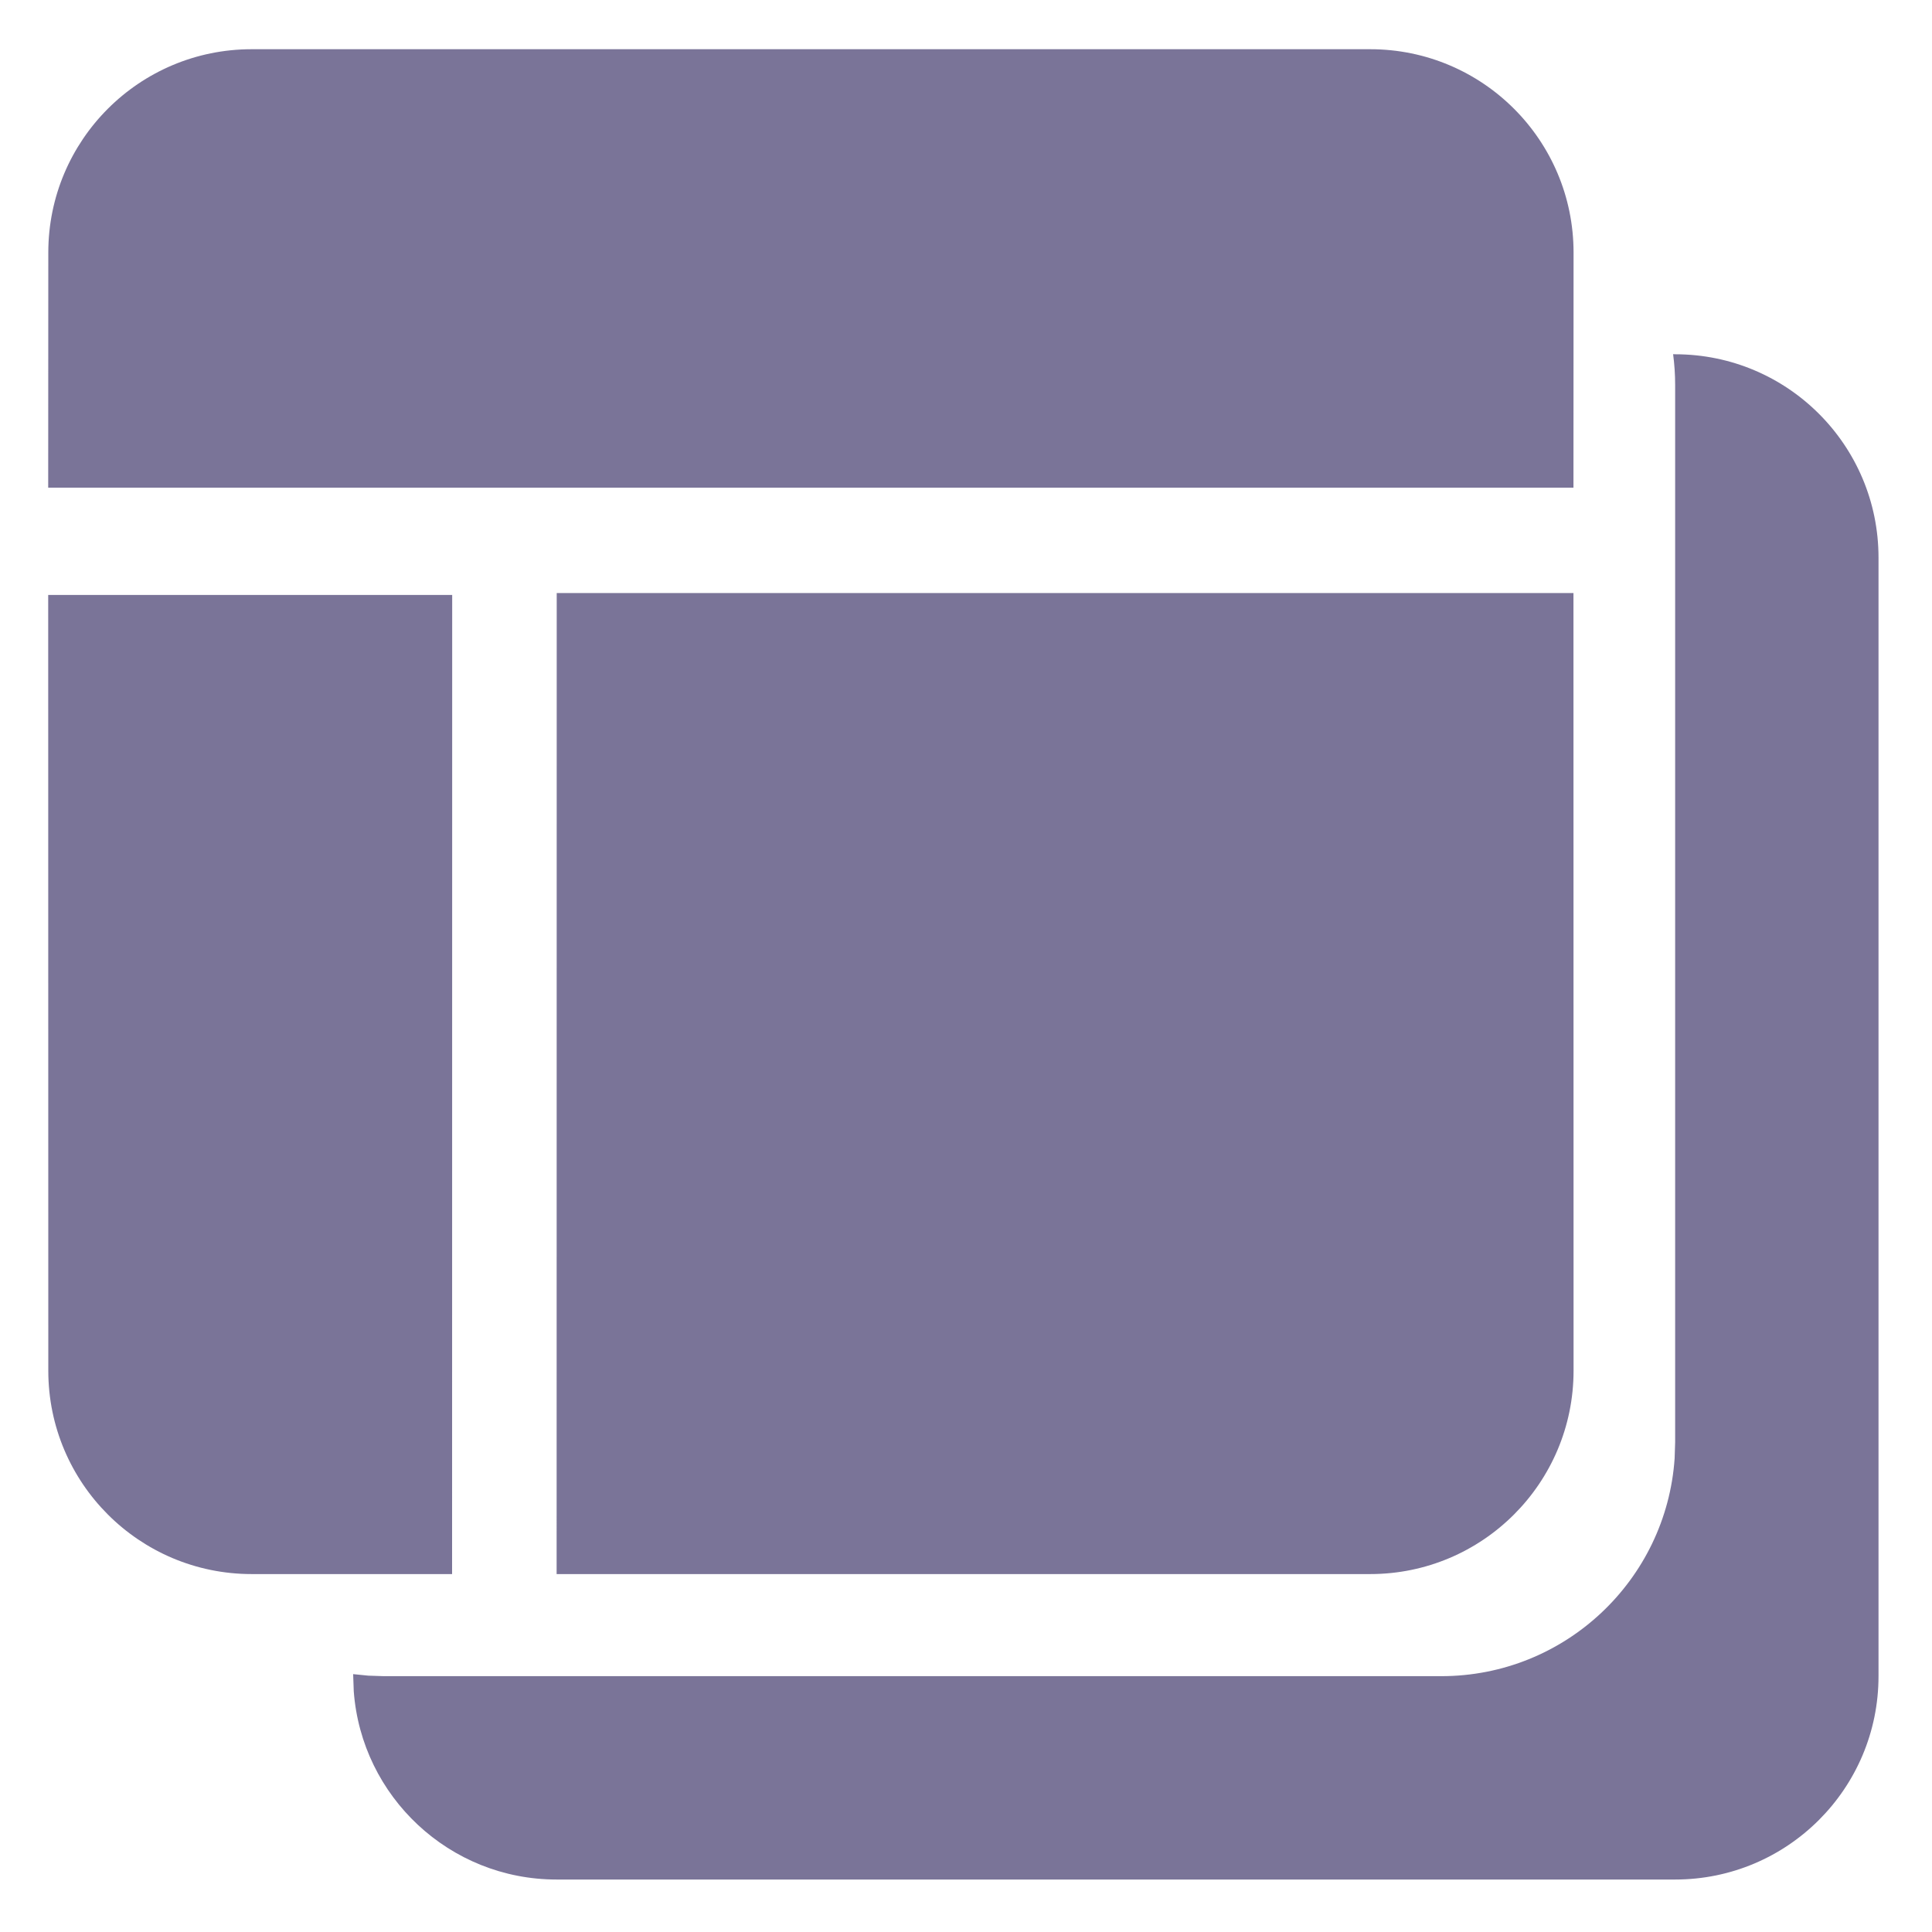 <svg width="20px" height="20px" viewBox="0 0 19 19" version="1.1" xmlns="http://www.w3.org/2000/svg"><g class="icon-no-stroke-no-fill"><path fill="#7A7498" d="M16.454,3.483 L16.474,3.484 C17.579,3.484 18.474,4.379 18.474,5.484 L18.474,16.484 C18.474,17.588 17.579,18.484 16.474,18.484 L5.474,18.484 C4.42,18.484 3.556,17.668 3.479,16.633 L3.473,16.464 L3.622,16.479 L3.774,16.484 L14.174,16.484 C15.391,16.484 16.388,15.538 16.469,14.341 L16.474,14.184 L16.474,3.784 C16.474,3.682 16.467,3.581 16.454,3.483 Z M4.447,5.851 L4.446,15.48 L2.475,15.48 C1.37,15.48 0.475,14.584 0.475,13.48 L0.474,5.851 L4.447,5.851 Z M15.474,5.832 L15.475,13.48 C15.475,14.584 14.58,15.48 13.475,15.48 L5.474,15.48 L5.475,5.832 L15.474,5.832 Z M13.475,0.484 C14.58,0.484 15.475,1.379 15.475,2.484 L15.474,4.796 L0.474,4.796 L0.475,2.484 C0.475,1.379 1.37,0.484 2.475,0.484 L13.475,0.484 Z" class="icon-hover-active-fill"></path></g></svg>